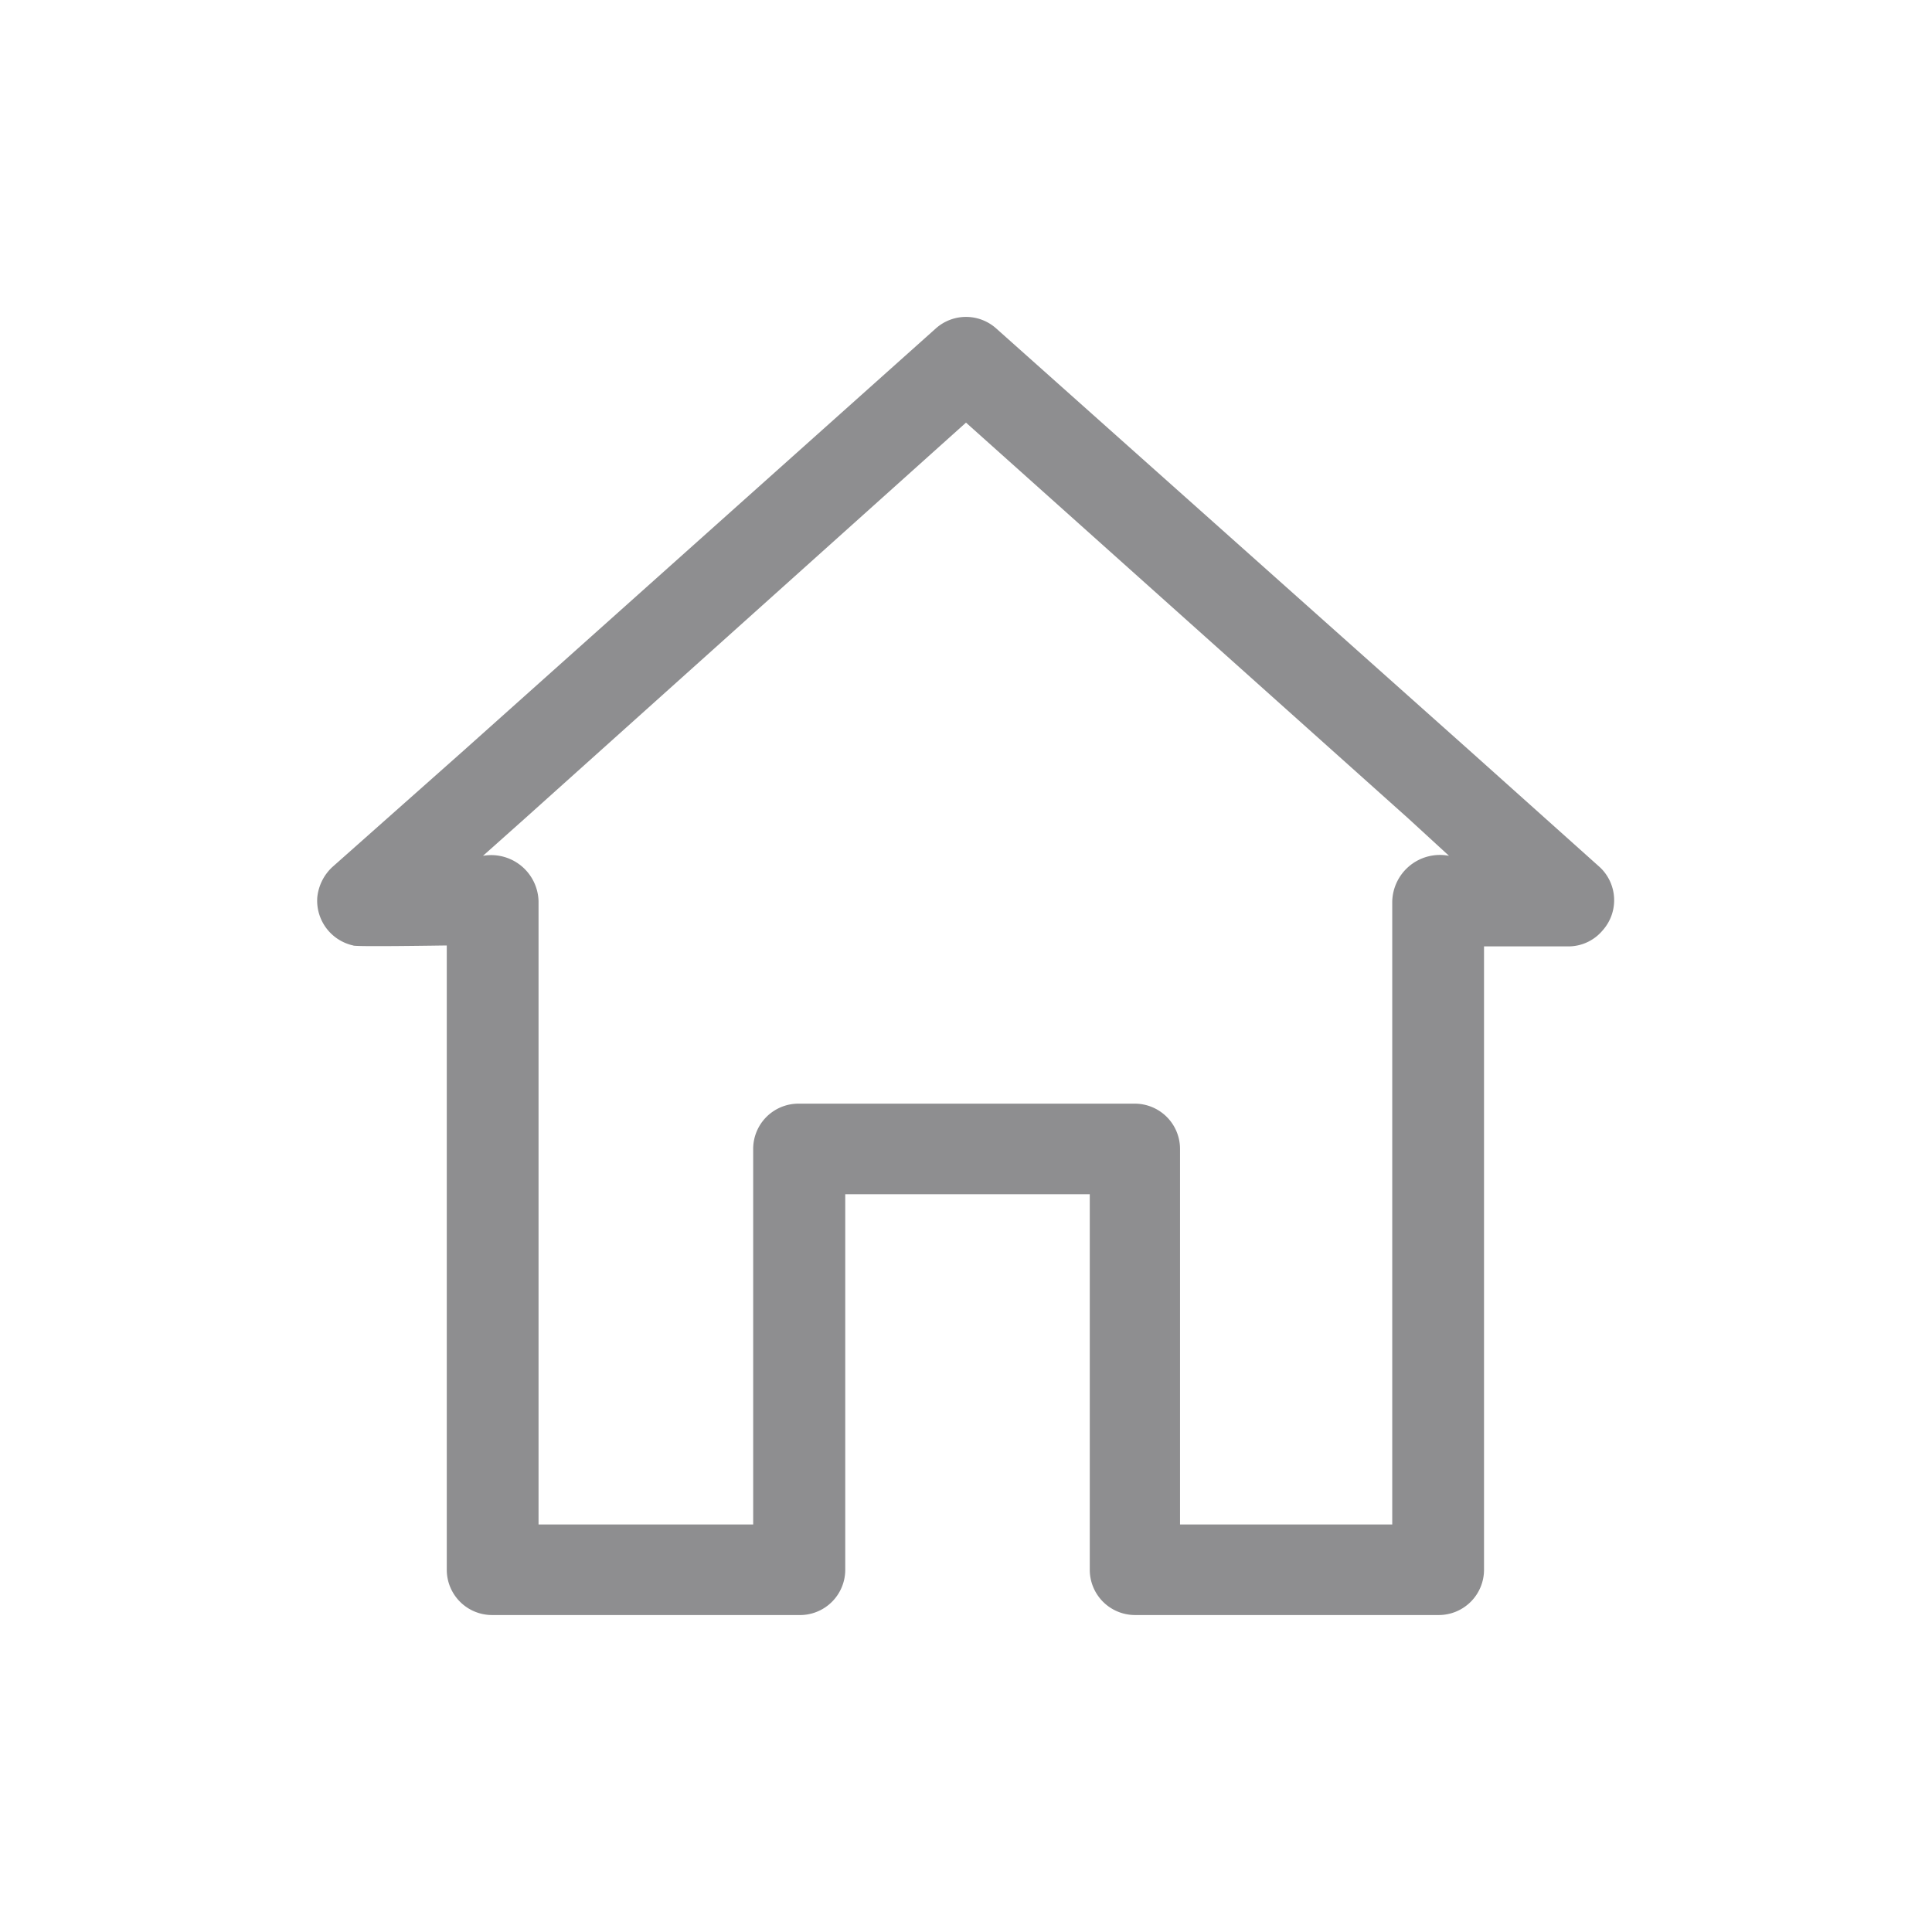 <svg xmlns="http://www.w3.org/2000/svg" viewBox="0 0 64 64"><g id="Layer_38" data-name="Layer 38">
<path d="M53.09,30.82A1.5,1.5,0,0,0,53,28.73l-4.3-3.85h0L33,10.88a1.5,1.5,0,0,0-2,0l-15.66,14h0L11,28.73a1.59,1.59,0,0,0-.49,1,1.52,1.52,0,0,0,1.19,1.59c0,.05,3,0,3.1,0V52a1.5,1.5,0,0,0,1.5,1.5H26.45A1.5,1.5,0,0,0,28,52V39.56h8.1V52a1.5,1.5,0,0,0,1.5,1.5H47.66a1.5,1.5,0,0,0,1.5-1.5V31.35H52A1.48,1.48,0,0,0,53.09,30.82Zm-14,19.68V38.06a1.5,1.5,0,0,0-1.5-1.5H26.45a1.5,1.5,0,0,0-1.5,1.5V50.5H17.84V29.85A1.57,1.57,0,0,0,16,28.35l1.38-1.23h0L32,14,46.66,27.12h0L48,28.35a1.58,1.58,0,0,0-1.88,1.51V50.5Z" style="fill: #8E8E90;"/></g></svg>